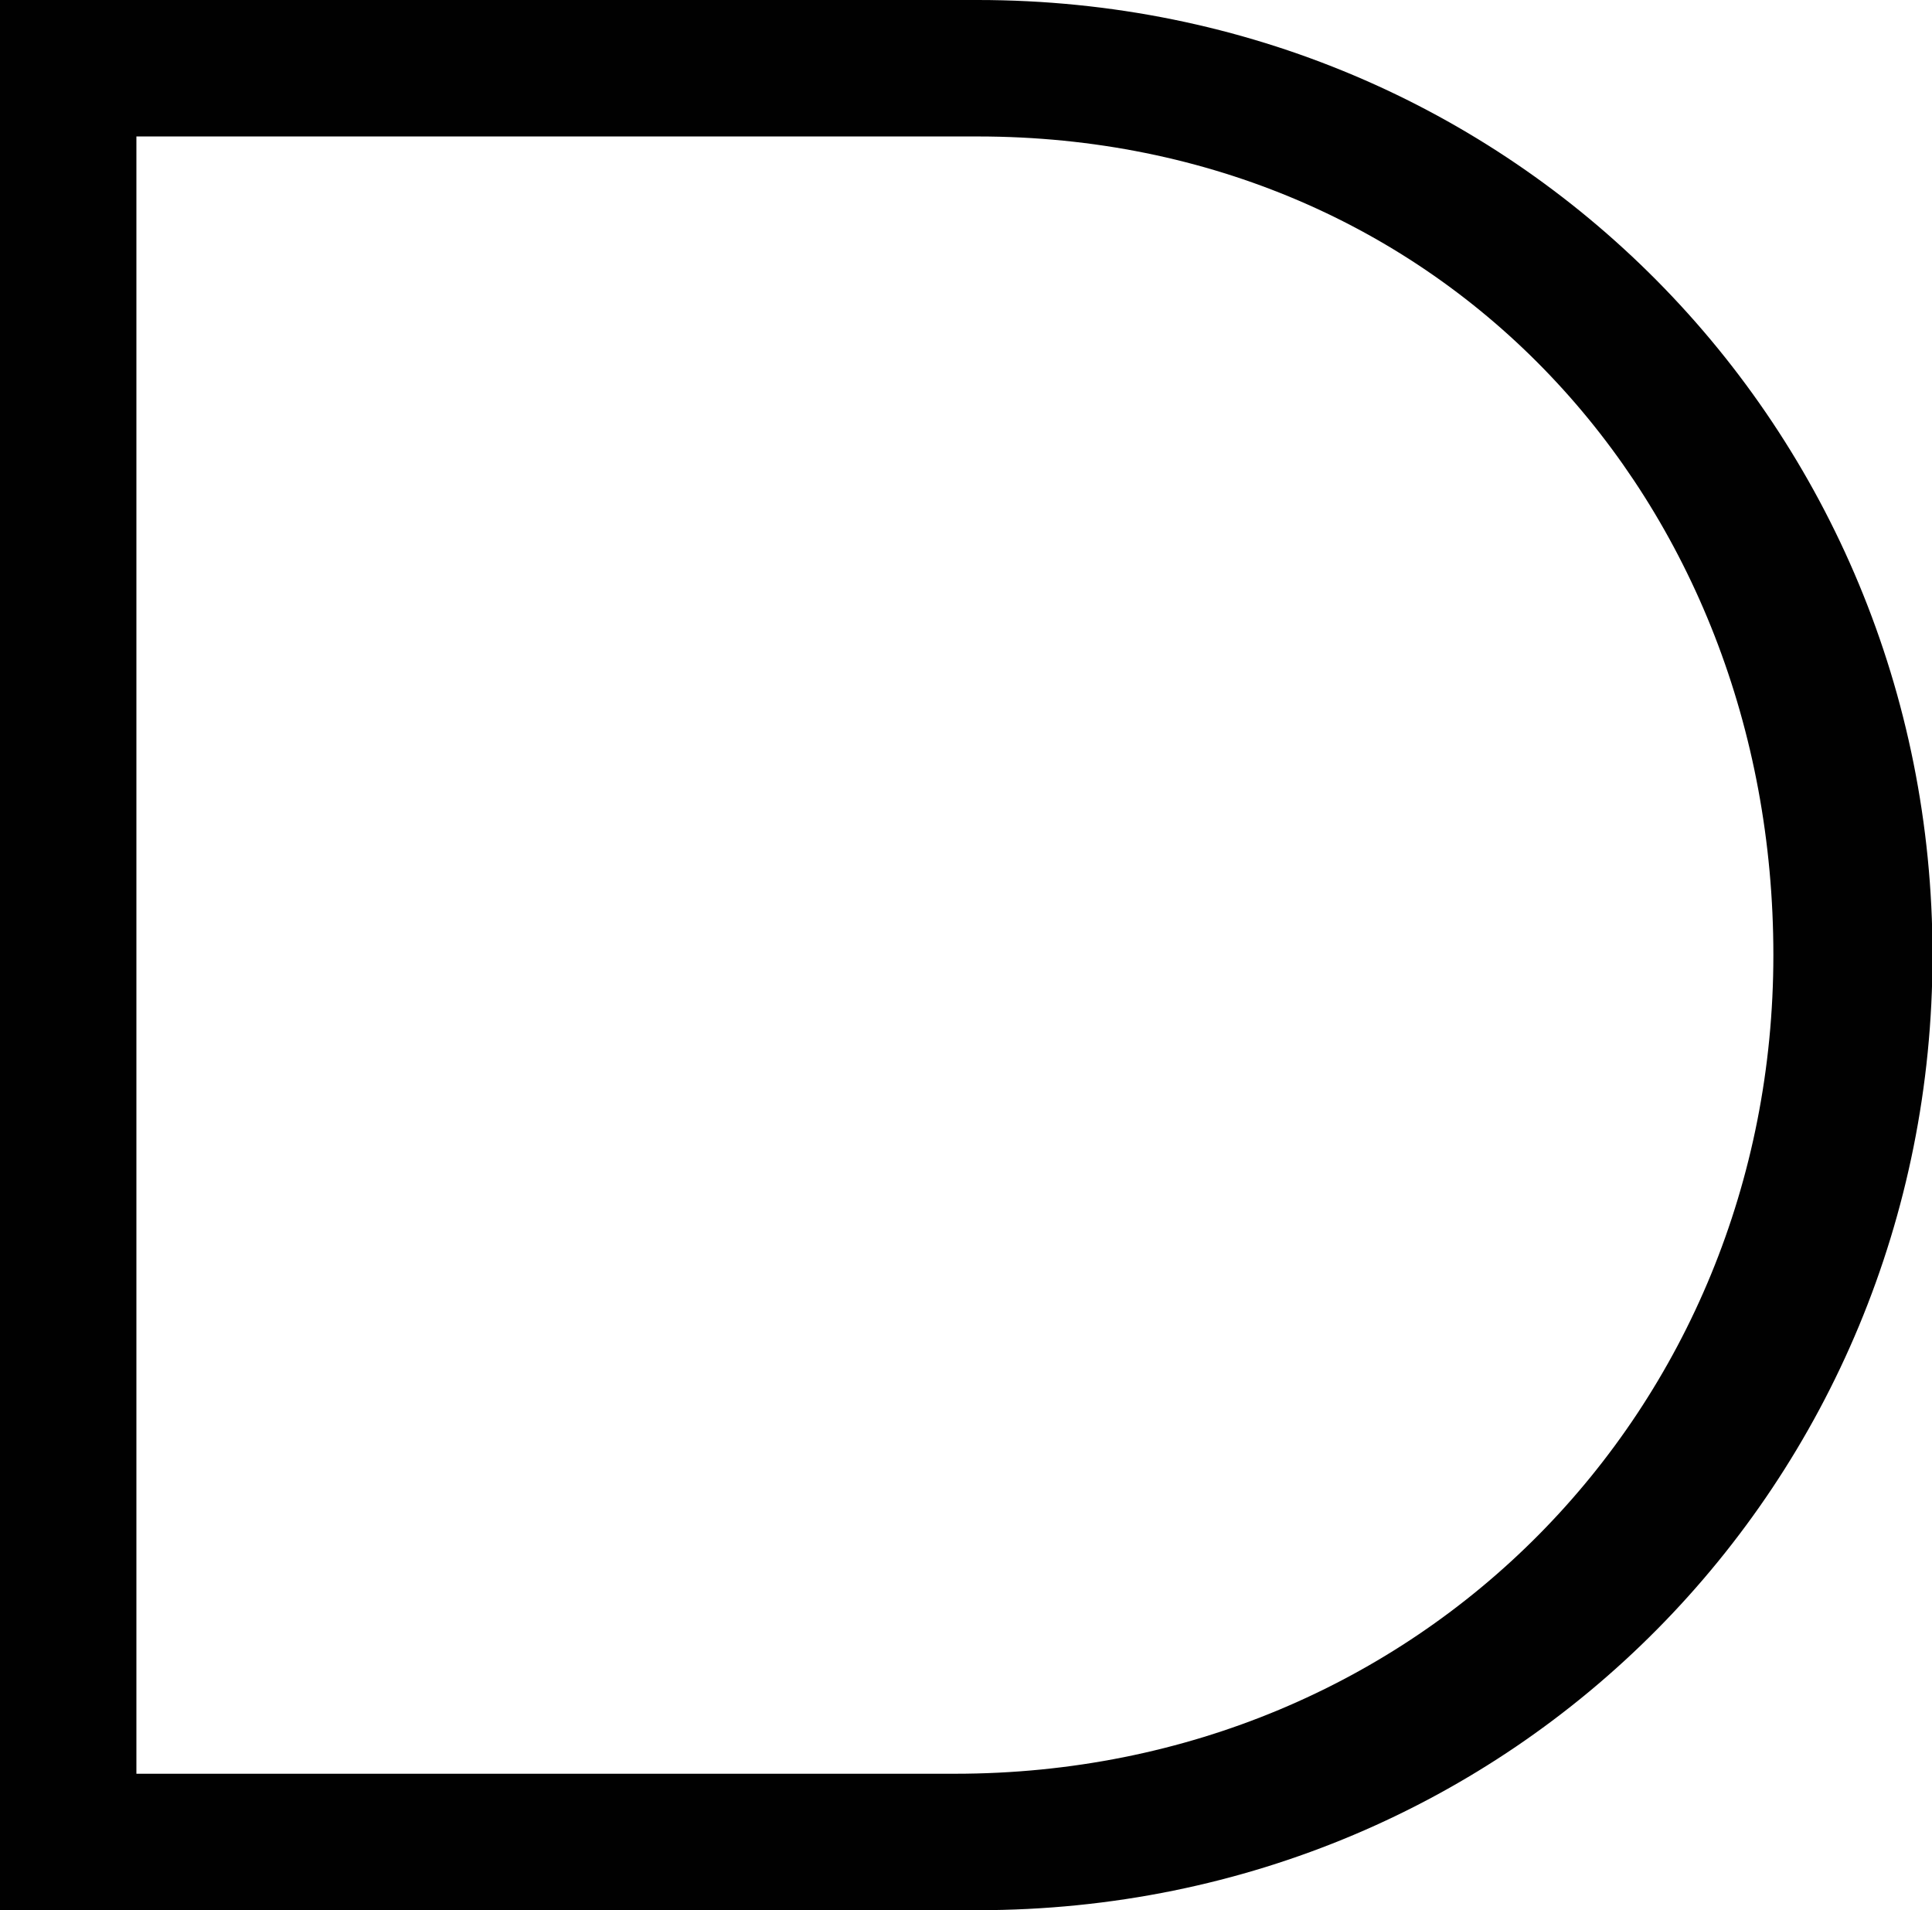 <?xml version="1.0" encoding="utf-8"?>
<!-- Generator: Adobe Illustrator 15.0.2, SVG Export Plug-In . SVG Version: 6.00 Build 0)  -->
<!DOCTYPE svg PUBLIC "-//W3C//DTD SVG 1.1//EN" "http://www.w3.org/Graphics/SVG/1.1/DTD/svg11.dtd">
<svg version="1.1" id="Layer_1" xmlns="http://www.w3.org/2000/svg" xmlns:xlink="http://www.w3.org/1999/xlink" x="0px" y="0px"
	 width="407.688px" height="403.002px" viewBox="0 0 407.688 403.002" enable-background="new 0 0 407.688 403.002"
	 xml:space="preserve">
<g>
	<g>
		<defs>
			<rect id="SVGID_1_" width="407.688" height="403.002"/>
		</defs>
		<clipPath id="SVGID_2_">
			<use xlink:href="#SVGID_1_"  overflow="visible"/>
		</clipPath>
		<path clip-path="url(#SVGID_2_)" fill="#010101" d="M28.783,28.79h153.525h20.992h2.695h0.3
			c98.34,0,167.919,76.966,167.919,172.71c0,95.739-74.374,172.713-172.715,172.713H28.783V28.79z M0,0v14.391v374.216V403h14.395
			h191.901c113.525,0,201.501-90.677,201.501-201.5C407.797,90.673,319.821,0,206.296,0H14.395H0z"/>
	</g>
</g>
</svg>
